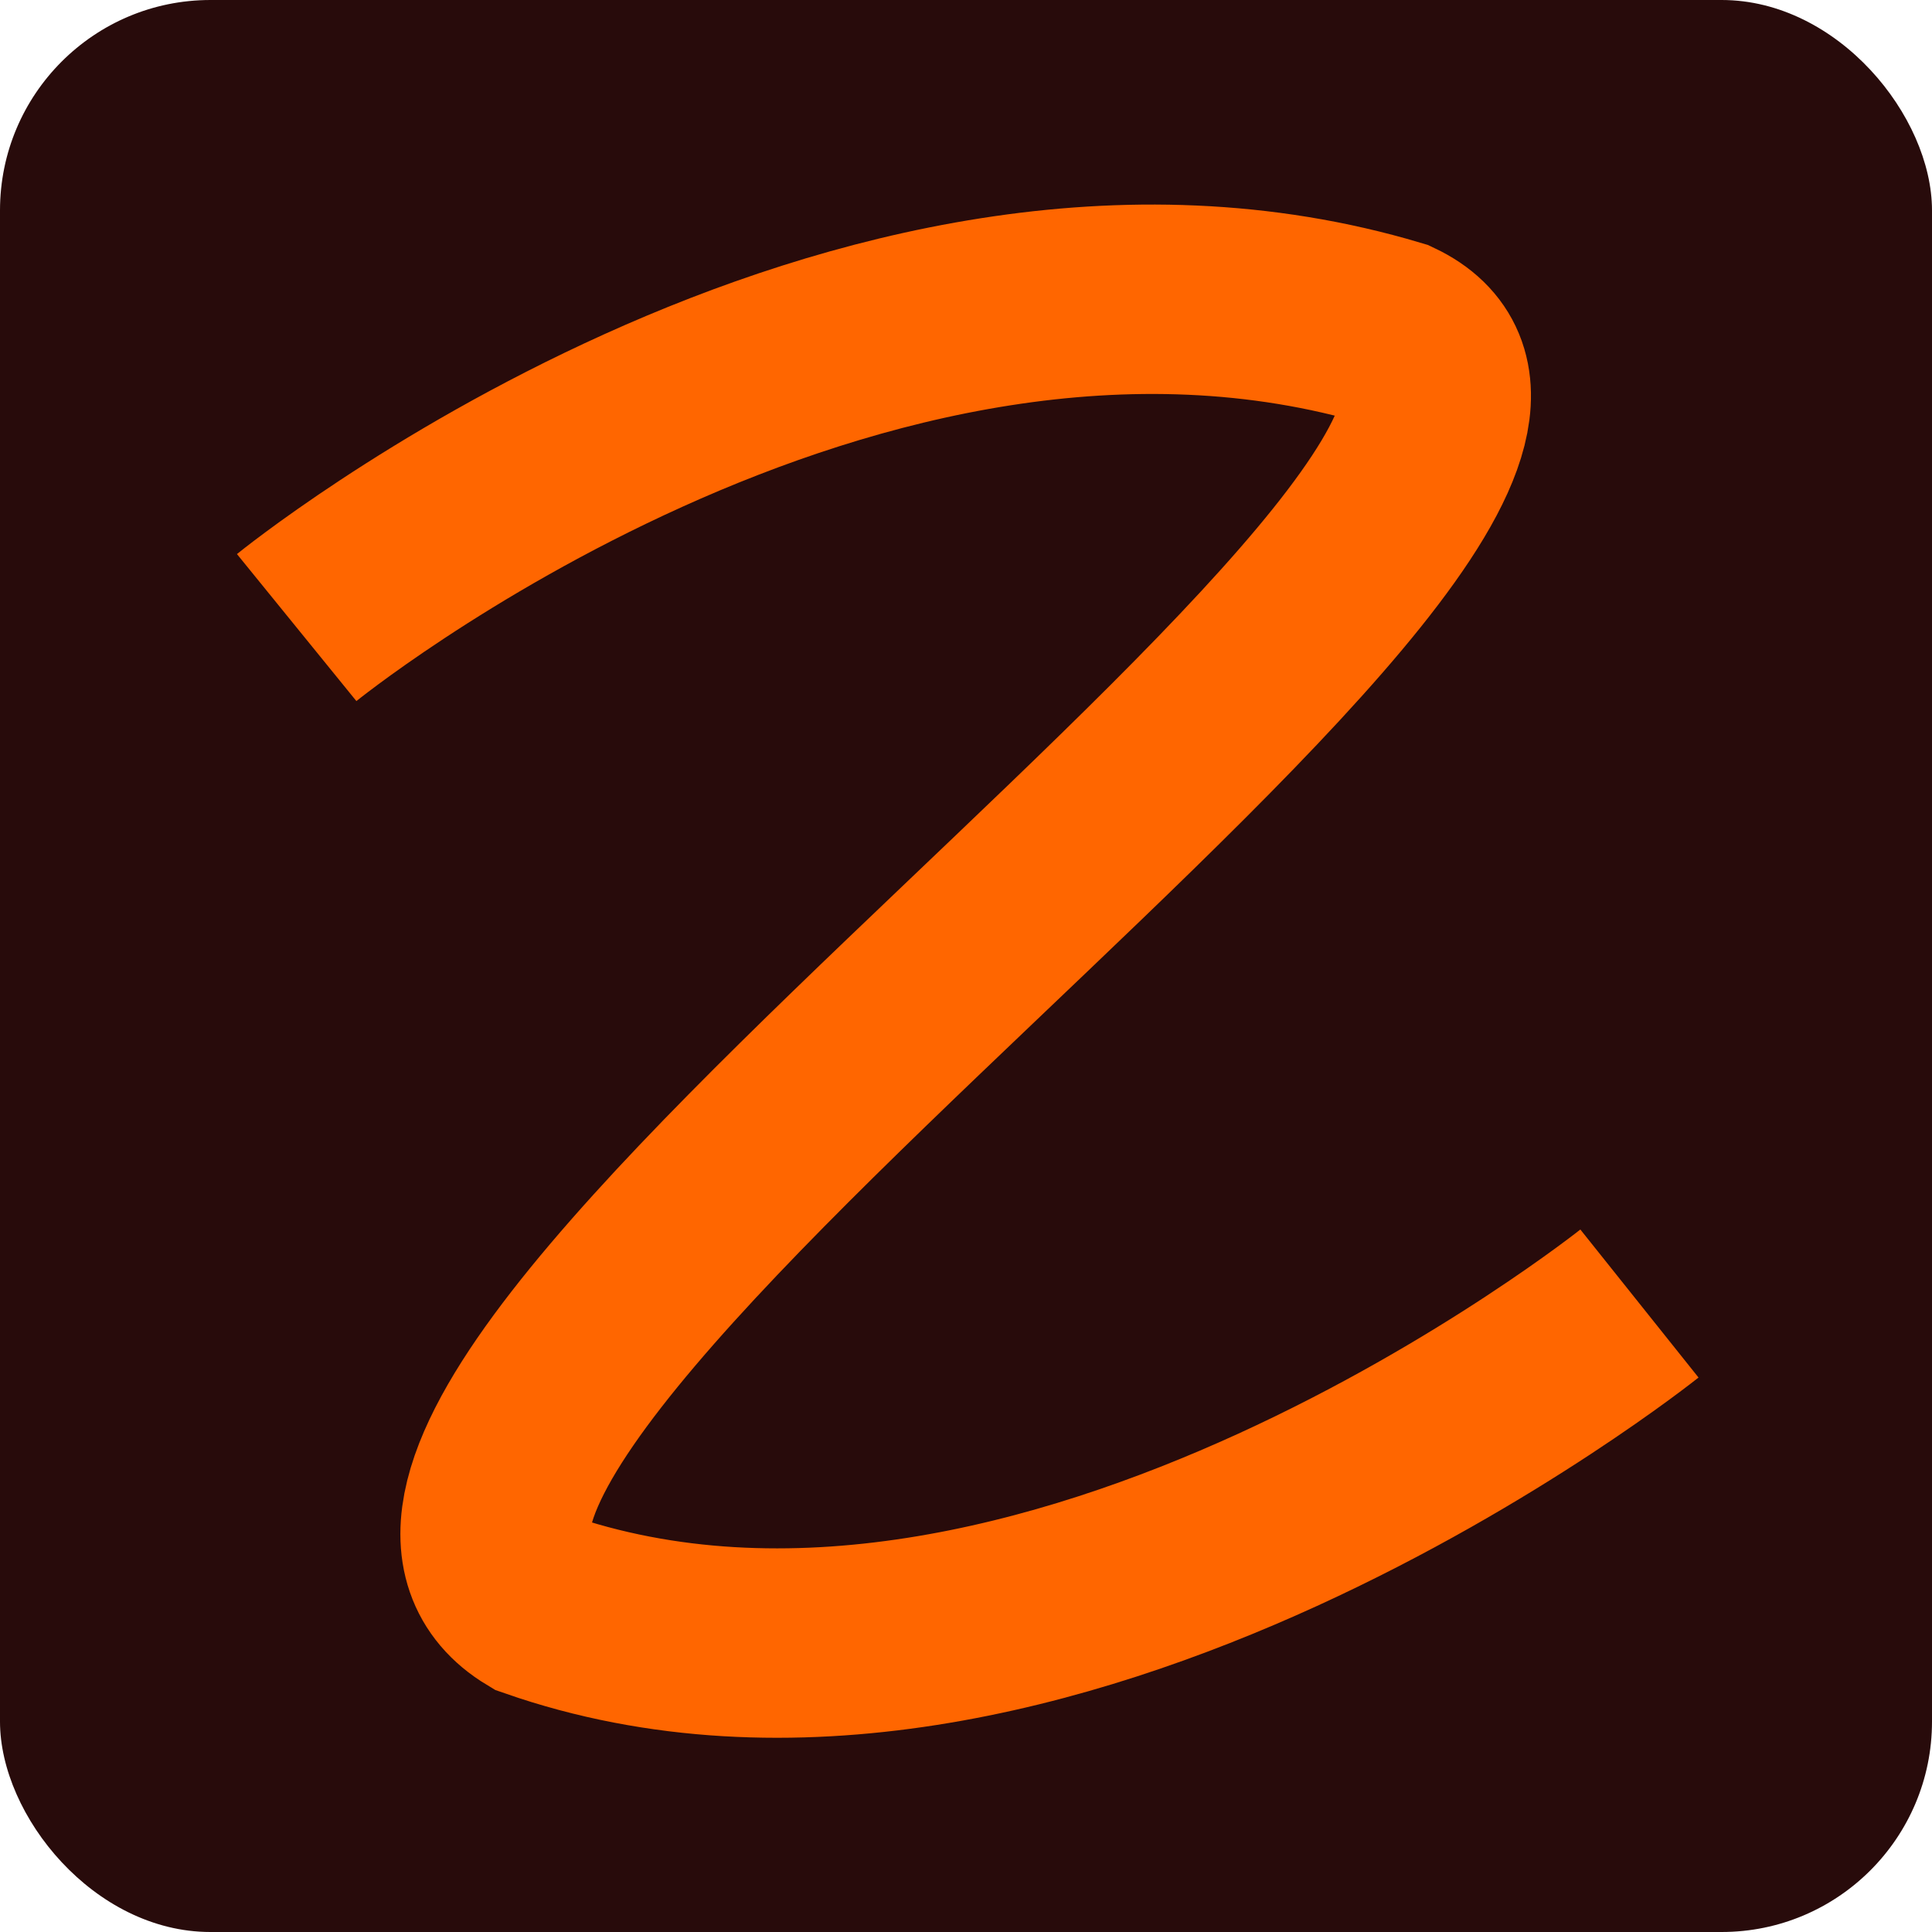 <?xml version="1.0" encoding="UTF-8" standalone="no"?>
<!-- Created with Inkscape (http://www.inkscape.org/) -->

<svg
   xmlns:dc="http://purl.org/dc/elements/1.1/"
   xmlns:cc="http://creativecommons.org/ns#"
   xmlns:rdf="http://www.w3.org/1999/02/22-rdf-syntax-ns#"
   xmlns:svg="http://www.w3.org/2000/svg"
   xmlns="http://www.w3.org/2000/svg"
   xmlns:sodipodi="http://sodipodi.sourceforge.net/DTD/sodipodi-0.dtd"
   xmlns:inkscape="http://www.inkscape.org/namespaces/inkscape"
   width="16"
   height="16"
   viewBox="0 0 4.233 4.233"
   version="1.1"
   id="svg8"
   inkscape:version="0.92.4 (5da689c313, 2019-01-14)"
   sodipodi:docname="zrythm.svg"
   style="enable-background:new">
  <defs
     id="defs2">
    <filter
       inkscape:collect="always"
       style="color-interpolation-filters:sRGB"
       id="filter939">
      <feBlend
         inkscape:collect="always"
         mode="overlay"
         in2="BackgroundImage"
         id="feBlend941" />
    </filter>
  </defs>
  <sodipodi:namedview
     id="base"
     pagecolor="#ffffff"
     bordercolor="#666666"
     borderopacity="1.0"
     inkscape:pageopacity="0"
     inkscape:pageshadow="2"
     inkscape:zoom="44.8"
     inkscape:cx="3.9210596"
     inkscape:cy="8.283115"
     inkscape:document-units="px"
     inkscape:current-layer="layer2"
     showgrid="false"
     inkscape:window-width="1920"
     inkscape:window-height="1025"
     inkscape:window-x="0"
     inkscape:window-y="27"
     inkscape:window-maximized="1"
     units="px"
     width="128px"
     showguides="true"
     inkscape:guide-bbox="true">
    <sodipodi:guide
       position="1.736,0.721"
       orientation="0,1"
       id="guide844"
       inkscape:locked="false" />
    <sodipodi:guide
       position="0.348,3.502"
       orientation="0,1"
       id="guide846"
       inkscape:locked="false" />
    <sodipodi:guide
       position="1.175,2.711"
       orientation="1,0"
       id="guide848"
       inkscape:locked="false" />
    <sodipodi:guide
       position="3.053,2.28"
       orientation="1,0"
       id="guide850"
       inkscape:locked="false" />
    <sodipodi:guide
       position="2.215,2.114"
       orientation="0,1"
       id="guide852"
       inkscape:locked="false" />
    <sodipodi:guide
       position="2.114,2.587"
       orientation="1,0"
       id="guide854"
       inkscape:locked="false" />
    <sodipodi:guide
       position="3.591,0.898"
       orientation="1,0"
       id="guide856"
       inkscape:locked="false" />
    <sodipodi:guide
       position="0.65,0.951"
       orientation="1,0"
       id="guide858"
       inkscape:locked="false" />
    <sodipodi:guide
       position="2.54,1.376"
       orientation="0,1"
       id="guide860"
       inkscape:locked="false" />
    <sodipodi:guide
       position="0.65,2.858"
       orientation="0,1"
       id="guide862"
       inkscape:locked="false" />
  </sodipodi:namedview>
  <g
     inkscape:groupmode="layer"
     id="layer2"
     inkscape:label="Layer 2"
     style="filter:url(#filter939)"
     transform="translate(0,-29.633)">
    <rect
       style="opacity:1;fill:#280b0b;fill-opacity:1;stroke:#4d4d4d;stroke-width:0;stroke-linecap:round;stroke-linejoin:bevel;stroke-miterlimit:4;stroke-dasharray:none;stroke-dashoffset:0;stroke-opacity:1;paint-order:normal"
       id="rect826"
       width="4.233"
       height="4.233"
       x="5e-07"
       y="29.633"
       ry="0.461" />
  </g>
  <g
     inkscape:label="Layer 1"
     inkscape:groupmode="layer"
     id="layer1"
     transform="translate(0,-292.767)">
    <path
       style="fill:none;stroke:#ff6600;stroke-width:0.415;stroke-linecap:butt;stroke-linejoin:miter;stroke-miterlimit:4;stroke-dasharray:none;stroke-opacity:1"
       d="m 0.65,294.142 c 0,0 1.226,-0.996 2.404,-0.644 0.671,0.318 -2.537,2.386 -1.88,2.783 1.109,0.387 2.418,-0.658 2.418,-0.658"
       id="path815"
       inkscape:connector-curvature="0"
       sodipodi:nodetypes="cccc" />
  </g>
</svg>
